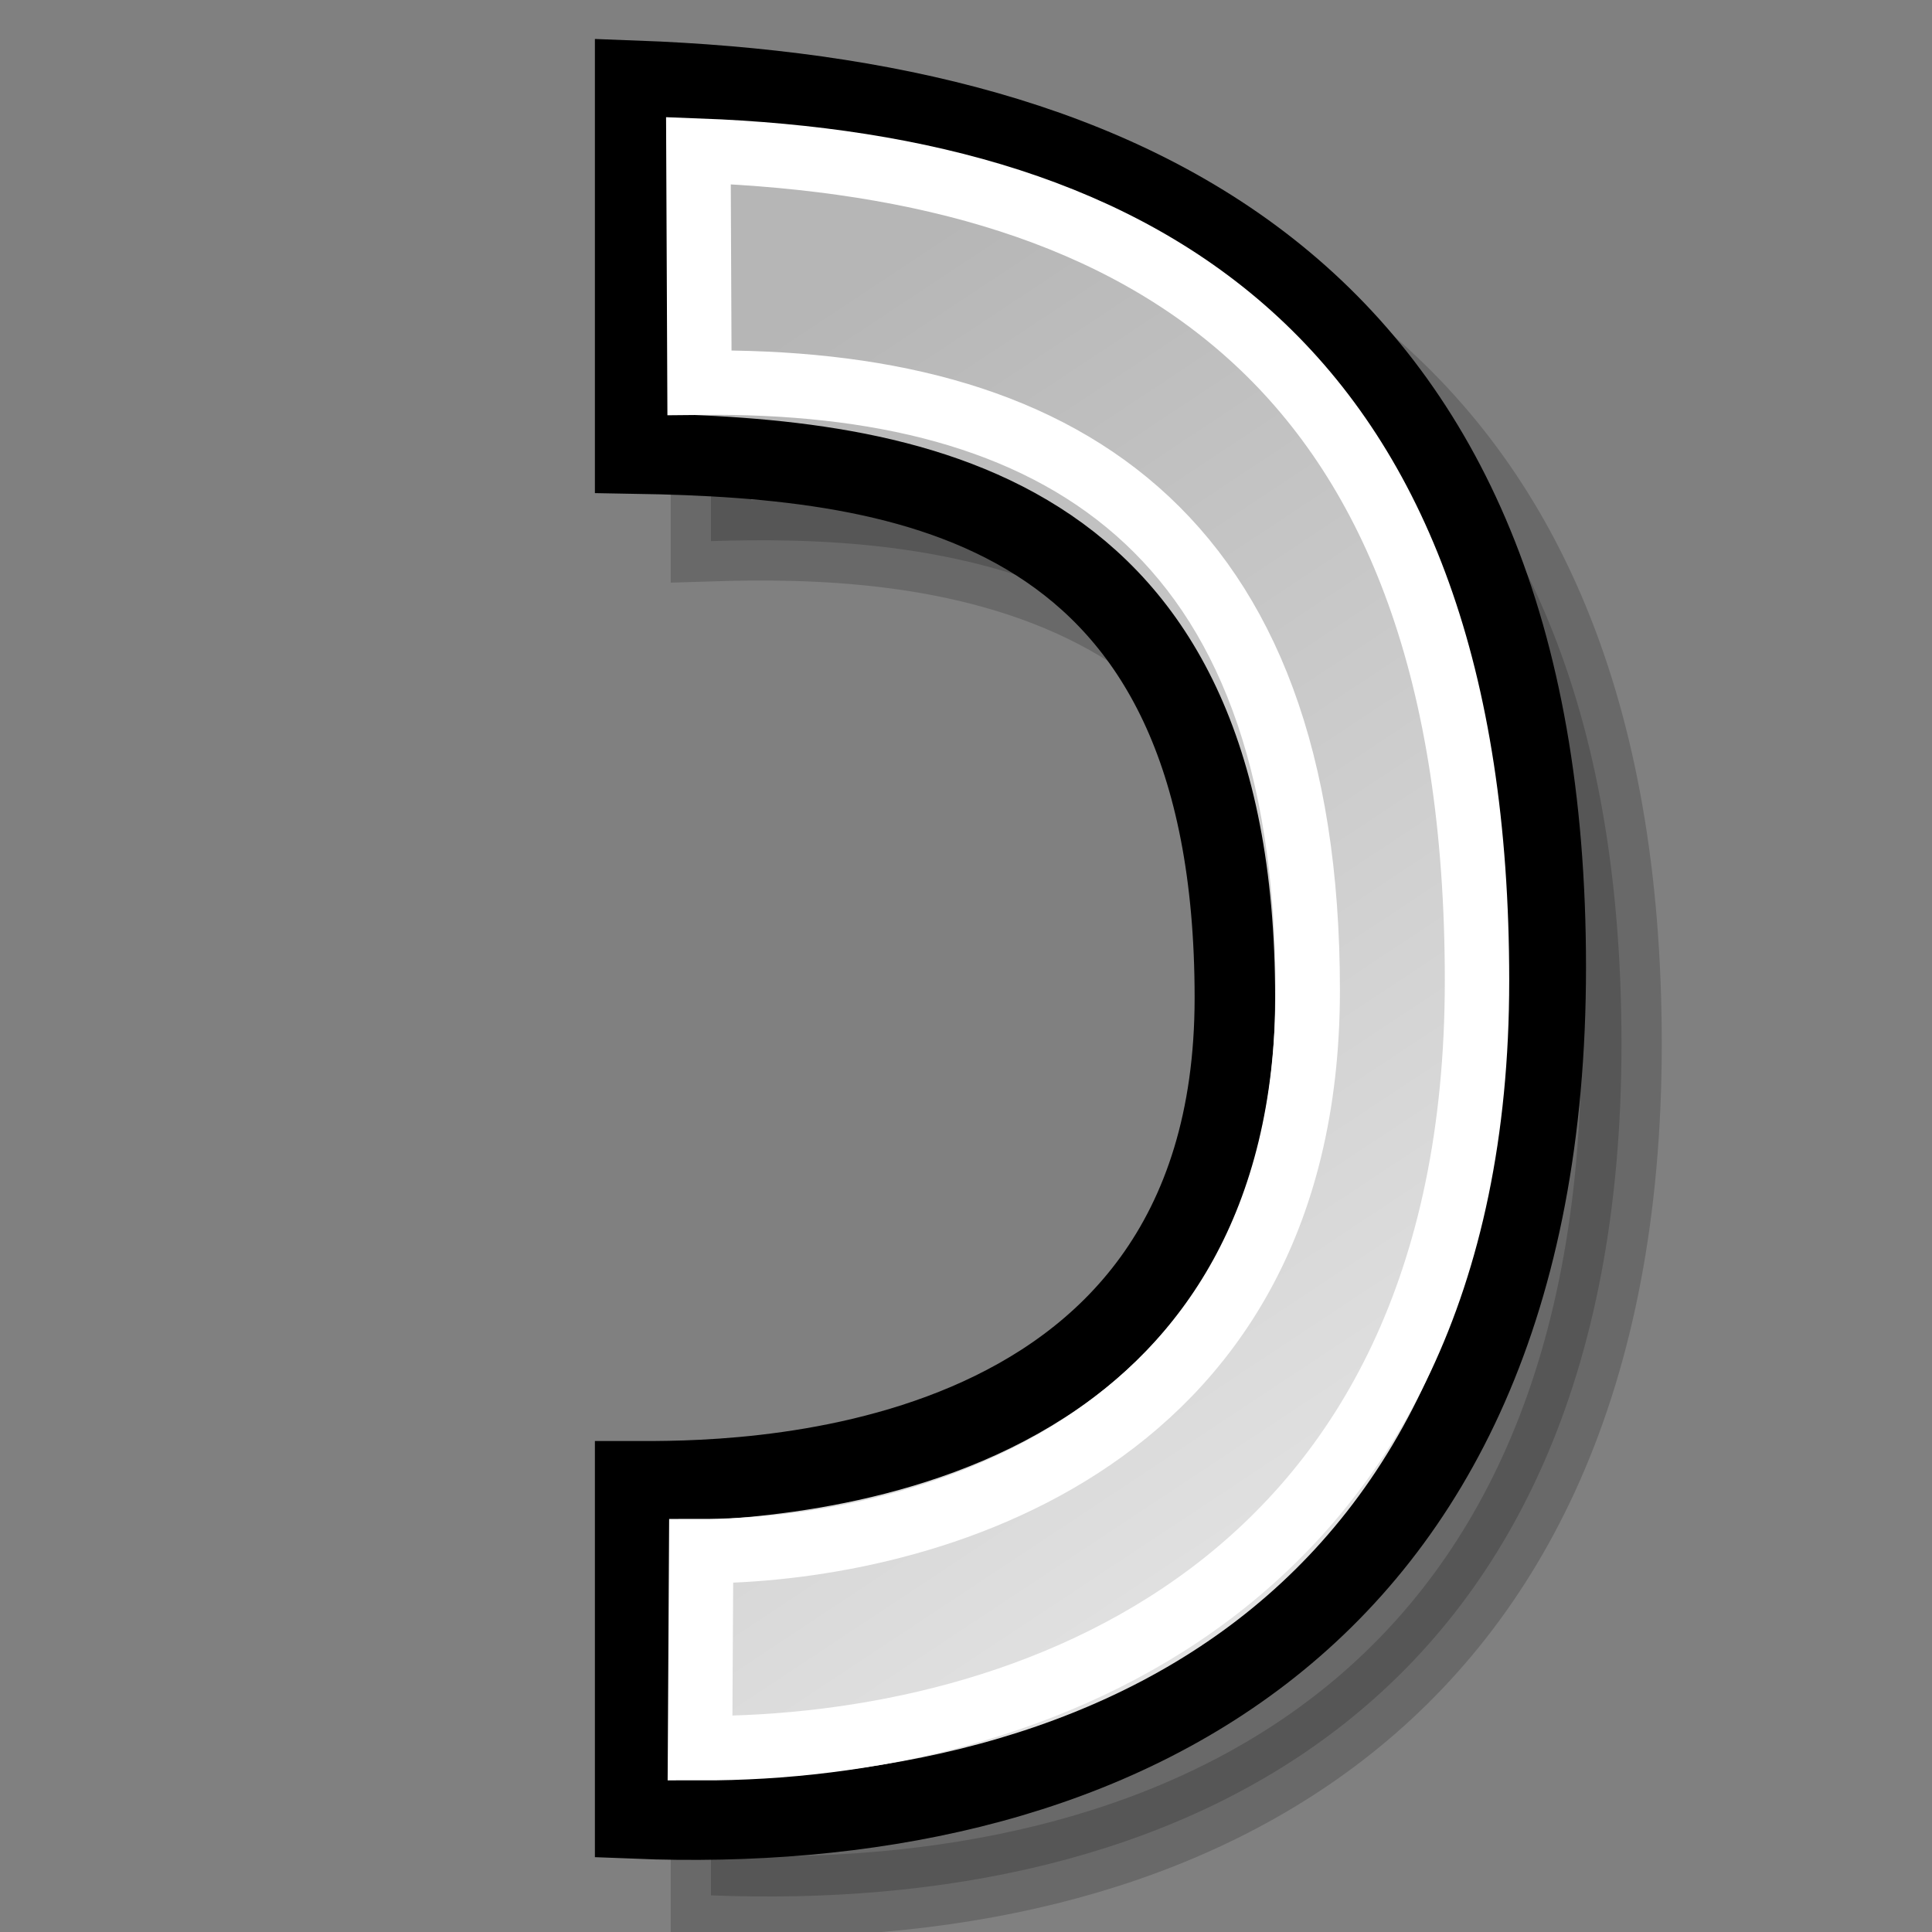 <?xml version="1.0" encoding="UTF-8" standalone="no"?>
<!-- Created with Inkscape (http://www.inkscape.org/) -->
<svg
   xmlns:dc="http://purl.org/dc/elements/1.1/"
   xmlns:cc="http://web.resource.org/cc/"
   xmlns:rdf="http://www.w3.org/1999/02/22-rdf-syntax-ns#"
   xmlns:svg="http://www.w3.org/2000/svg"
   xmlns="http://www.w3.org/2000/svg"
   xmlns:xlink="http://www.w3.org/1999/xlink"
   xmlns:sodipodi="http://inkscape.sourceforge.net/DTD/sodipodi-0.dtd"
   xmlns:inkscape="http://www.inkscape.org/namespaces/inkscape"
   width="24px"
   height="24px"
   id="svg1288"
   sodipodi:version="0.32"
   inkscape:version="0.41+cvs"
   sodipodi:docbase="/home/jimmac/Desktop/kde-uglies"
   sodipodi:docname="lc_fontworkshapetype.fontwork-arch-right-curve.svg"
   inkscape:export-filename="/home/jimmac/Desktop/kde-uglies/lc_arrowshapes.circular-arrow.png"
   inkscape:export-xdpi="82.500000"
   inkscape:export-ydpi="82.500000">
  <rect width="100%" height="100%" fill="#808080" stroke="none"/>
  <defs
     id="defs3">
    <linearGradient
       id="linearGradient2218">
      <stop
         style="stop-color:#b6b6b6;stop-opacity:1;"
         offset="0"
         id="stop2220" />
      <stop
         style="stop-color:#f0f0f0;stop-opacity:1;"
         offset="1"
         id="stop2222" />
    </linearGradient>
    <linearGradient
       inkscape:collect="always"
       xlink:href="#linearGradient2218"
       id="linearGradient2224"
       x1="6.253"
       y1="4.391"
       x2="16.256"
       y2="19.5"
       gradientUnits="userSpaceOnUse"
       gradientTransform="matrix(1.192,-3.634160e-23,3.634160e-23,1.192,0.37,0.104)" />
  </defs>
  <sodipodi:namedview
     id="base"
     pagecolor="#ffffff"
     bordercolor="#666666"
     borderopacity="1.0"
     inkscape:pageopacity="0.0"
     inkscape:pageshadow="2"
     inkscape:zoom="1.0000000"
     inkscape:cx="36.188171"
     inkscape:cy="19.581329"
     inkscape:current-layer="layer1"
     showgrid="false"
     inkscape:grid-bbox="true"
     inkscape:document-units="px"
     inkscape:window-width="1081"
     inkscape:window-height="921"
     inkscape:window-x="119"
     inkscape:window-y="70" />
  <g
     id="layer1"
     inkscape:label="Layer 1"
     inkscape:groupmode="layer">
    <path
       sodipodi:nodetypes="cczcczc"
       id="path1293"
       d="M 8.832,1.959 L 8.832,6.722 C 11.262,6.646 16.594,6.812 16.594,13.351 C 16.594,19.827 9.895,19.357 8.832,19.357 L 8.832,23.545 C 14.528,23.773 20.143,21.313 20.143,12.968 C 20.143,4.548 14.984,2.186 8.832,1.959 z "
       style="opacity:0.177;fill:#000000;fill-opacity:1;fill-rule:evenodd;stroke:#000000;stroke-width:1;stroke-linecap:butt;stroke-linejoin:miter;stroke-miterlimit:4;stroke-dasharray:none;stroke-opacity:1" />
    <path
       style="fill:url(#linearGradient2224);fill-opacity:1;fill-rule:evenodd;stroke:#000000;stroke-width:1;stroke-linecap:butt;stroke-linejoin:miter;stroke-miterlimit:4;stroke-dasharray:none;stroke-opacity:1"
       d="M 7.89,1.003 L 7.89,5.634 C 11.293,5.691 15.34,6.232 15.34,12.395 C 15.34,18.496 8.953,18.401 7.89,18.401 L 7.89,22.59 C 13.586,22.818 19.202,20.357 19.202,12.013 C 19.202,3.592 14.042,1.231 7.89,1.003 z "
       id="path1316"
       sodipodi:nodetypes="cczcczc" />
    <path
       sodipodi:nodetypes="cczcczc"
       id="path2226"
       d="M 8.676,1.871 L 8.689,4.754 C 13.109,4.703 16.245,6.543 16.245,12.3 C 16.245,18.12 11.22,19.269 8.71,19.269 L 8.696,21.717 C 12.742,21.725 18.348,19.765 18.348,12.182 C 18.348,4.53 14.267,2.079 8.676,1.871 z "
       style="fill:none;fill-opacity:1;fill-rule:evenodd;stroke:#ffffff;stroke-width:0.8;stroke-linecap:butt;stroke-linejoin:miter;stroke-miterlimit:4;stroke-dasharray:none;stroke-opacity:1" />
  </g>
</svg>
